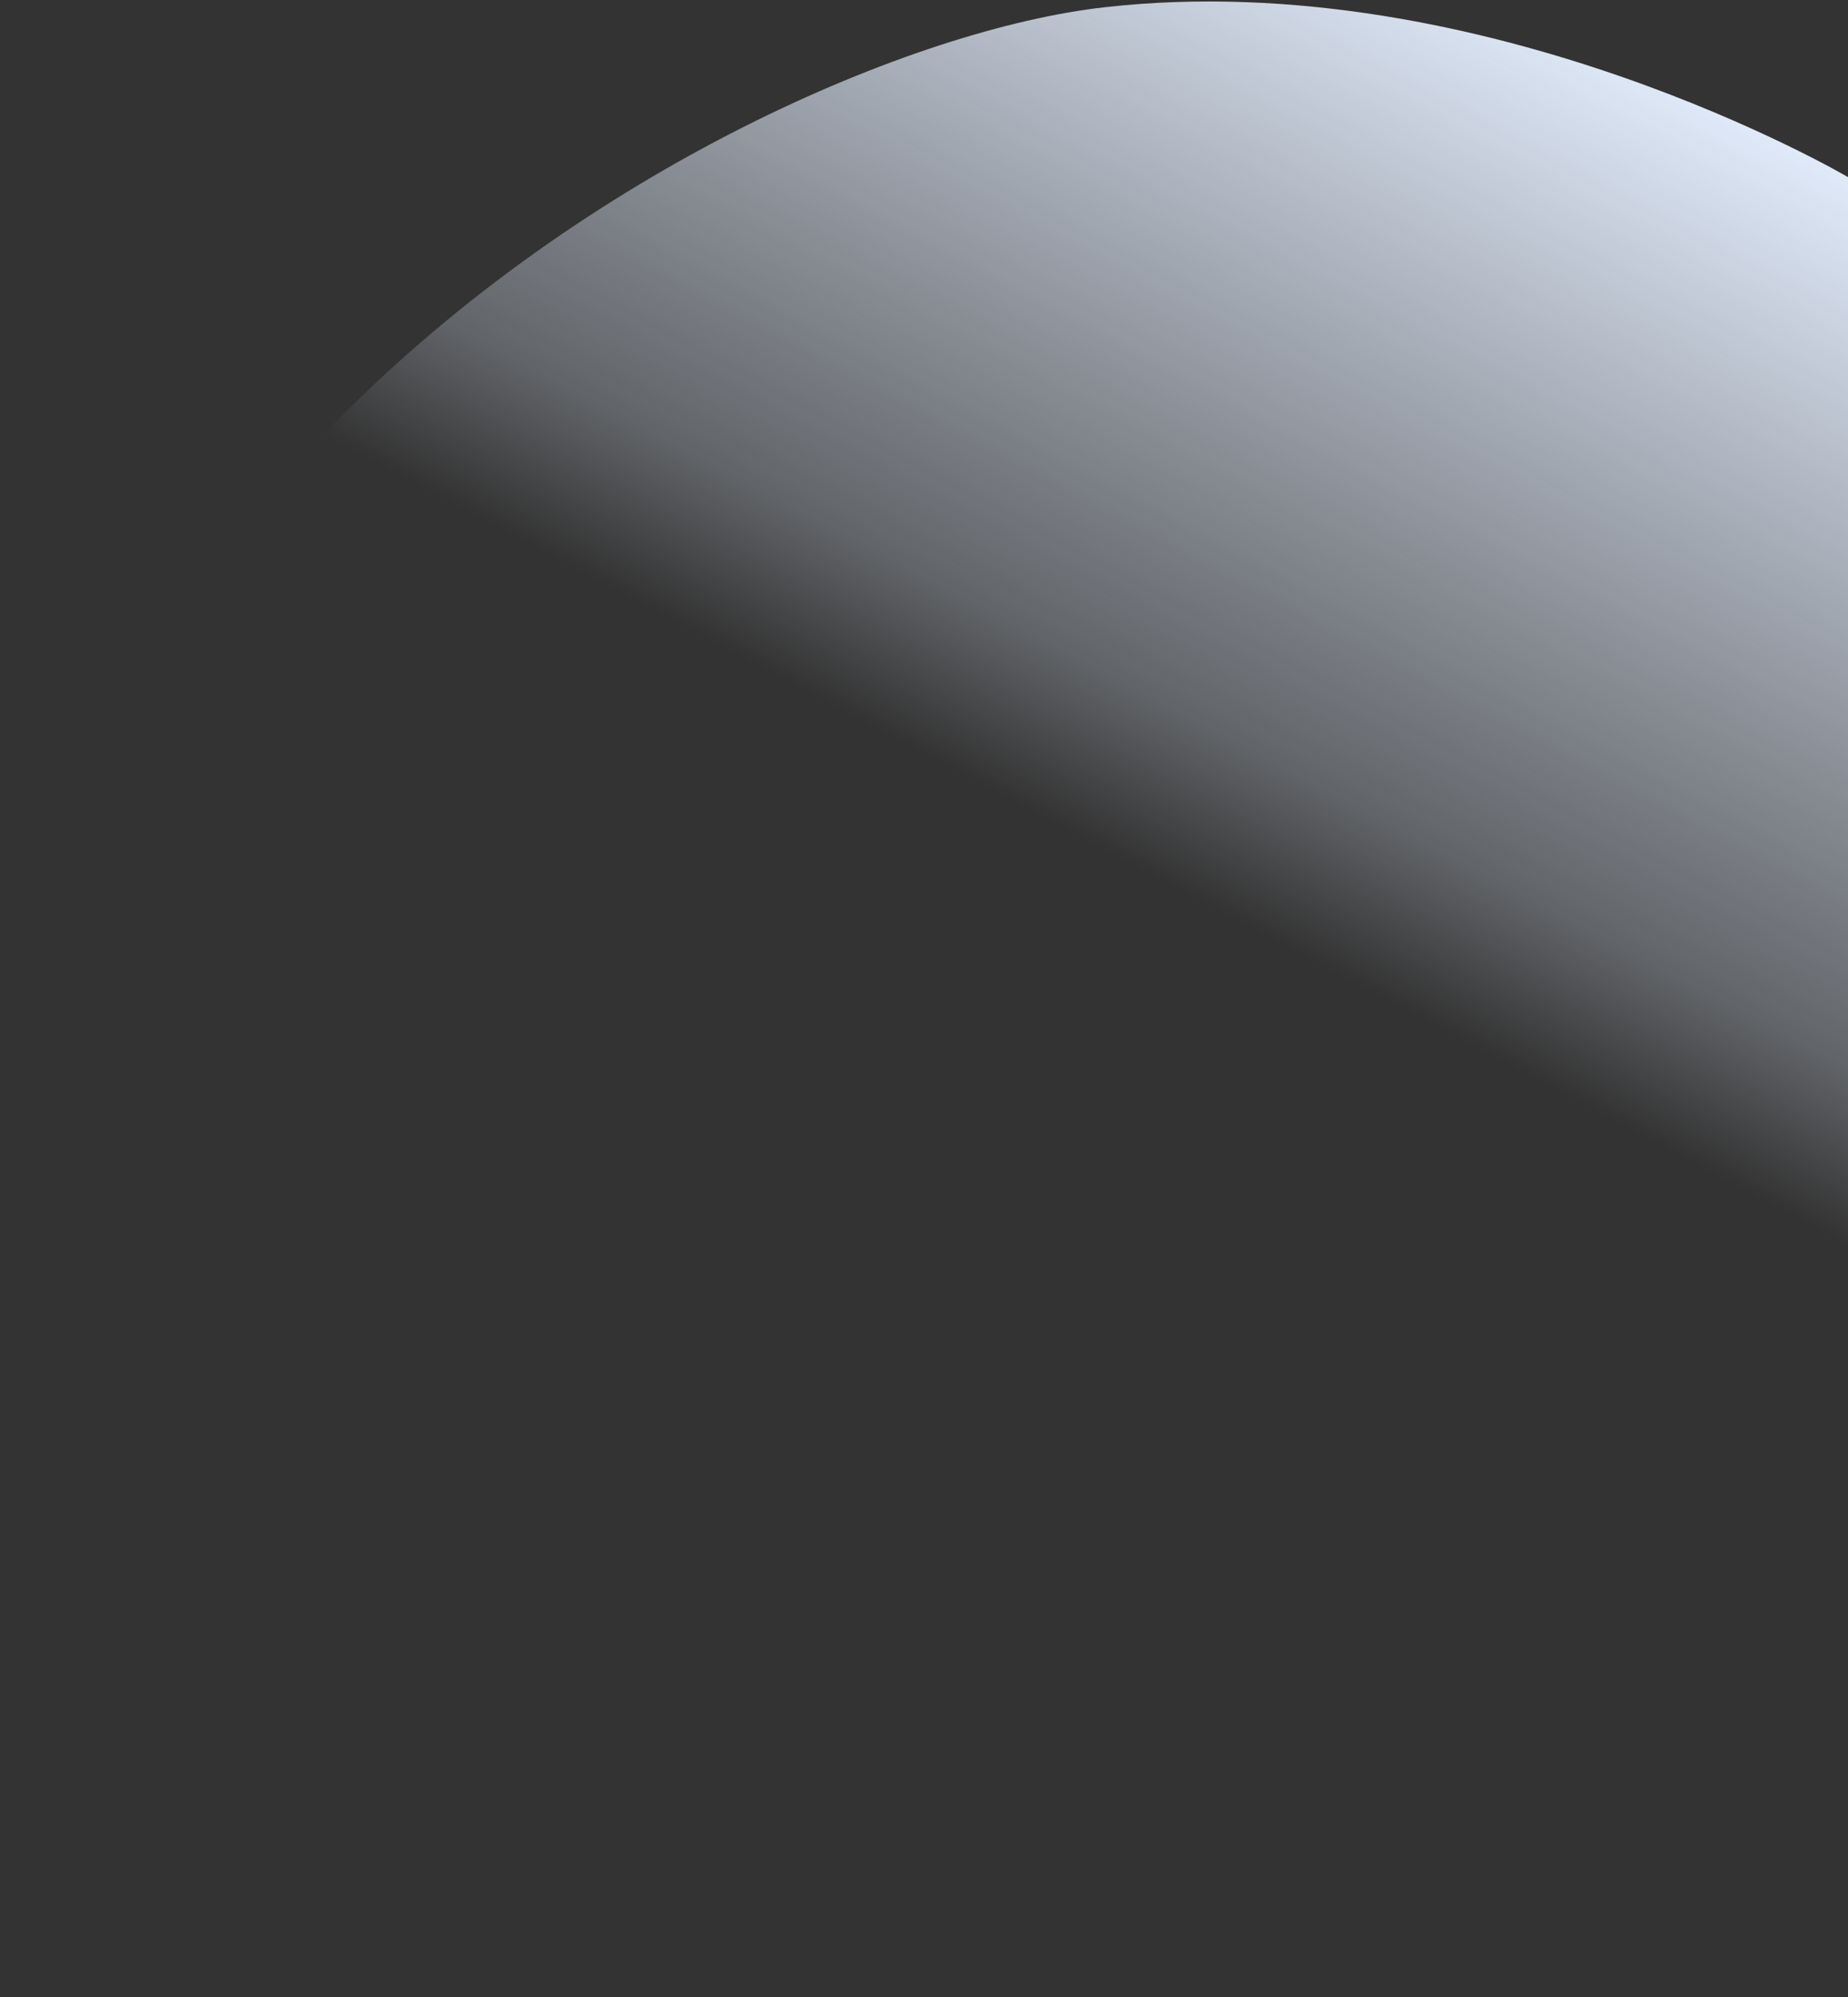 <svg width="1200" height="1297" viewBox="0 0 1200 1297" fill="none" xmlns="http://www.w3.org/2000/svg">
<rect x="0" y="0" width="1200" height="1297" fill="#333333" stroke="none"/>
<path id="Path 5 Copy" fill-rule="evenodd" clip-rule="evenodd" d="M1200 115.034C1200 115.034 965.23 -23.227 717.405 4.69C469.579 32.607 -133.194 366.964 26.563 980.015C186.32 1593.07 783.965 1134.84 922.986 1097.42C1062.01 1059.99 1200 1085.88 1200 1085.88V115.034Z" fill="url(#paint0_linear_5504_1784)"/>
<defs>
<linearGradient id="paint0_linear_5504_1784" x1="875.5" y1="-83" x2="577.243" y2="477.747" gradientUnits="userSpaceOnUse">
<stop stop-color="#E5EFFF"/>
<stop offset="0.837" stop-color="#E5EFFF" stop-opacity="0.263"/>
<stop offset="1" stop-color="#E5EFFF" stop-opacity="0"/>
</linearGradient>
</defs>
</svg>
